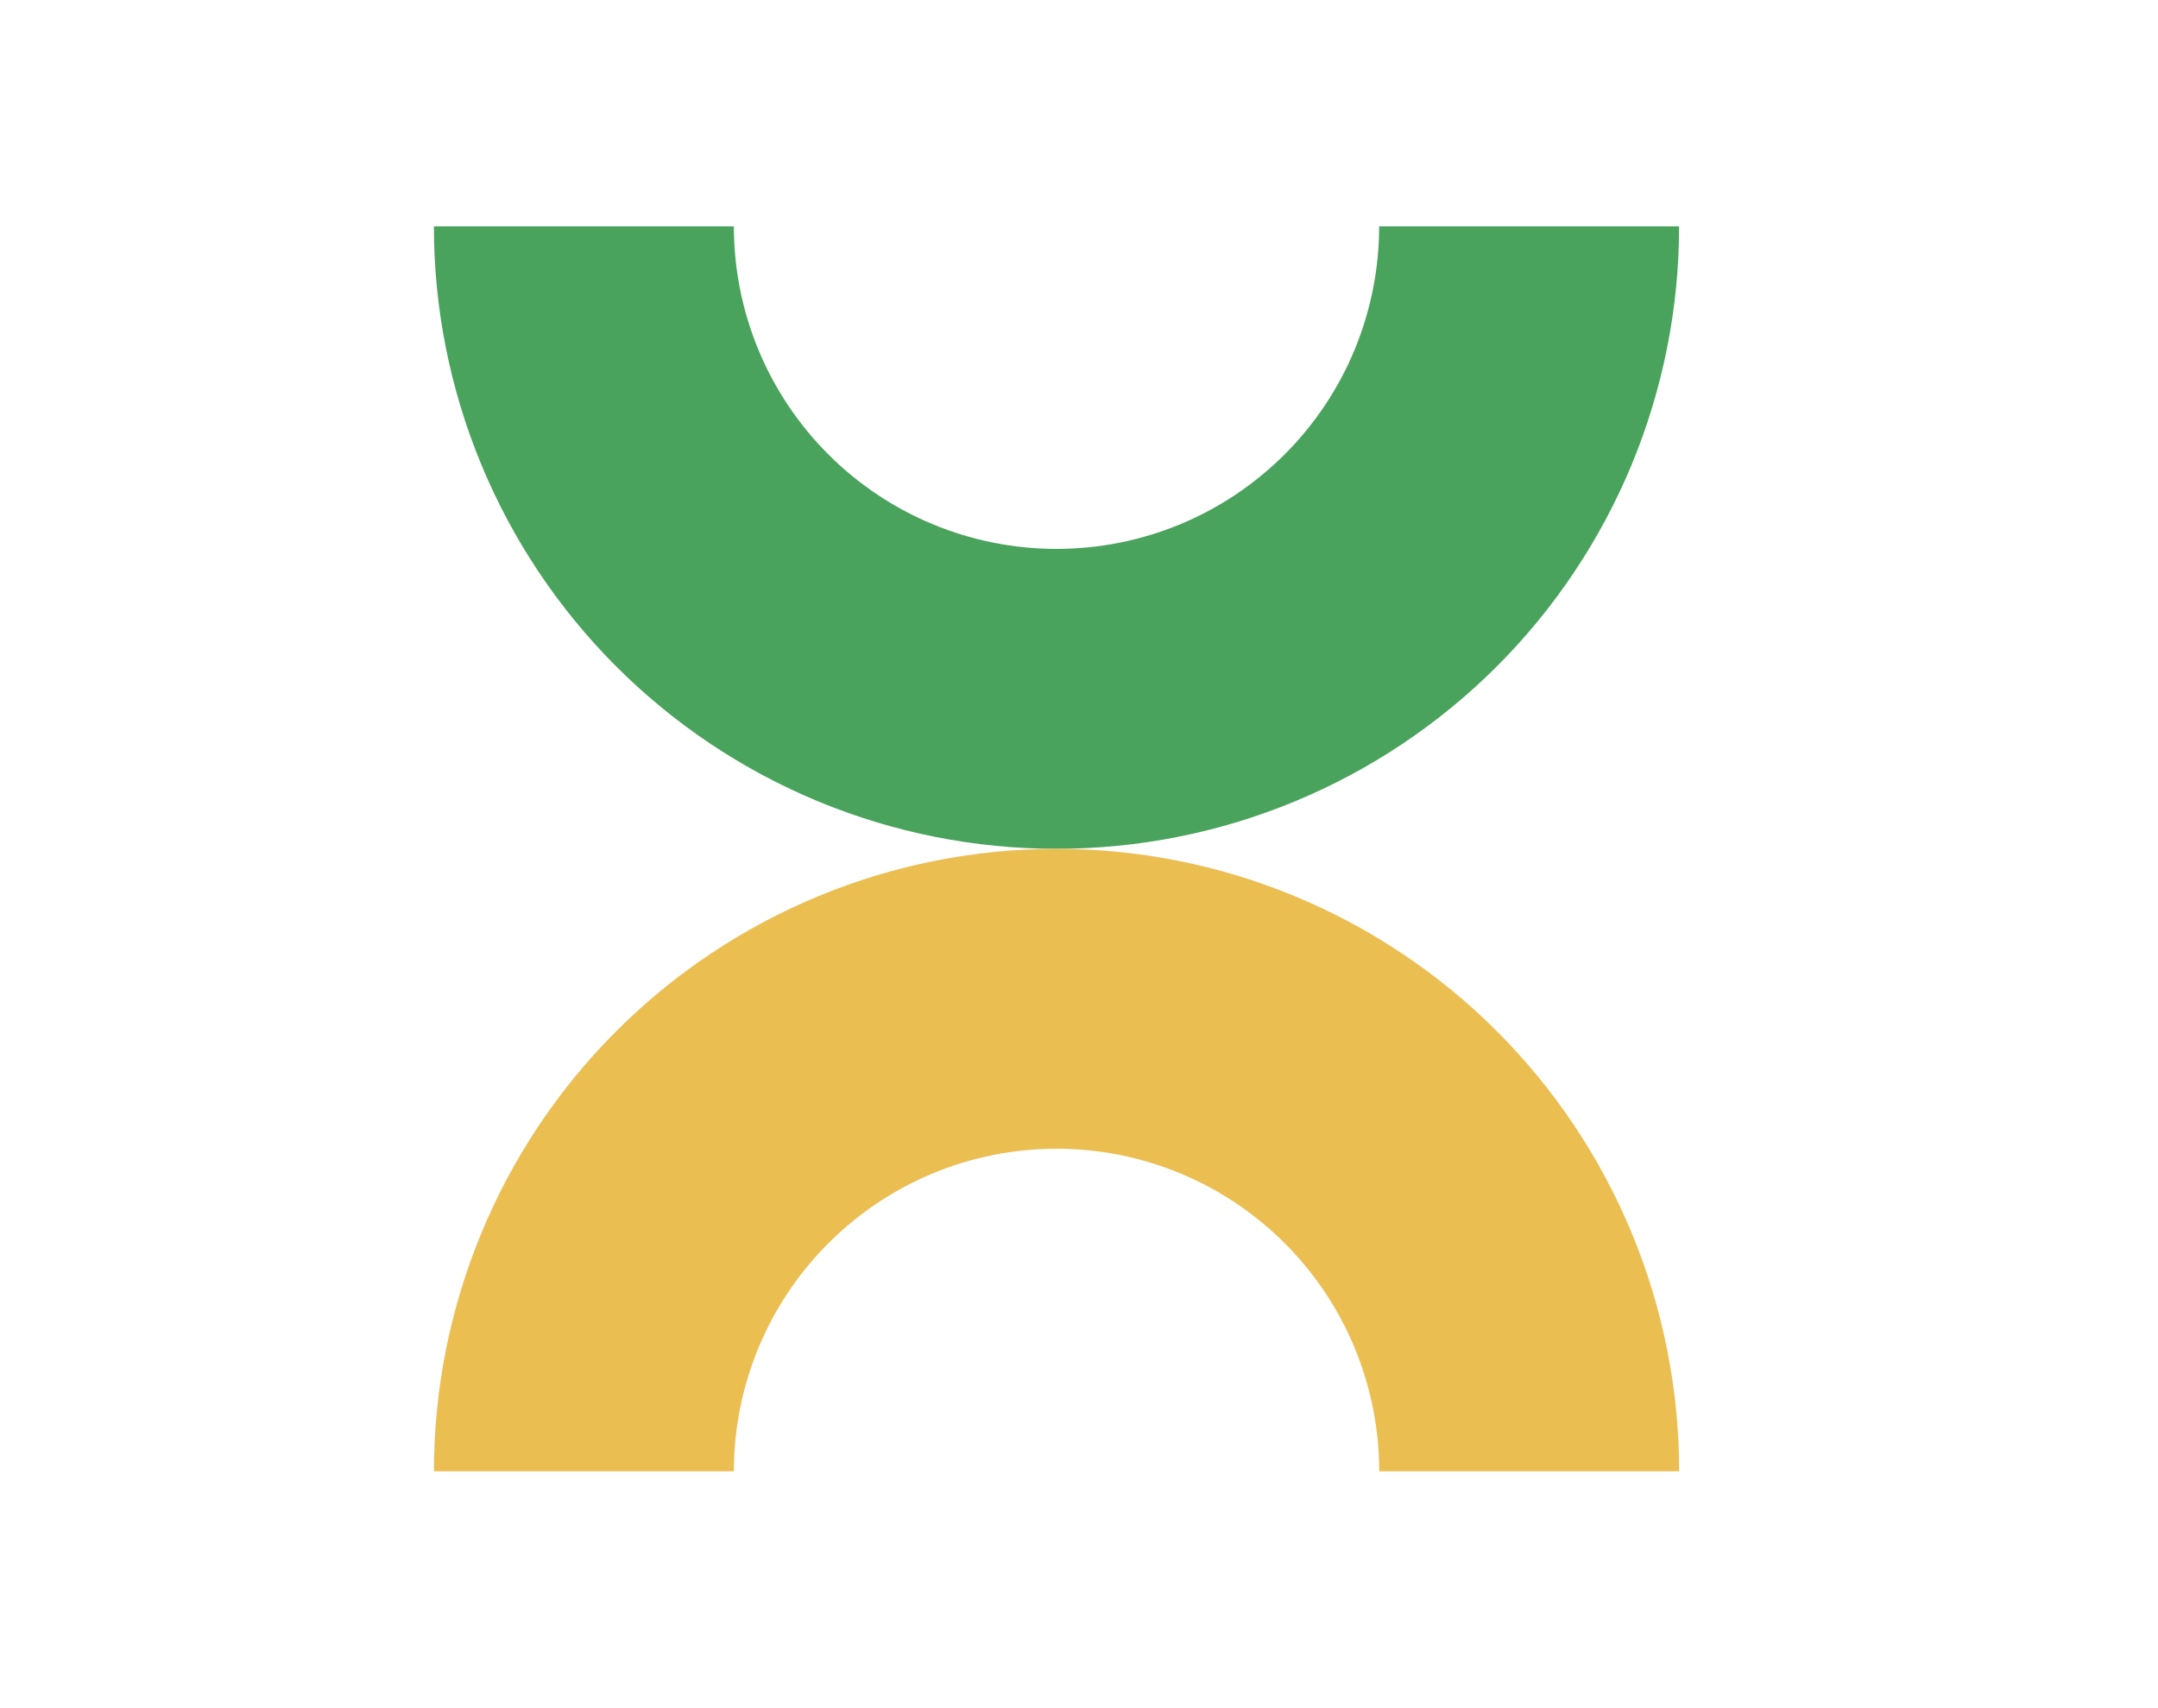 <svg width="48" height="38" viewBox="0 0 48 38" fill="none" xmlns="http://www.w3.org/2000/svg">
<g clip-path="url(#clip0_2473_316200)">
<path d="M9.651 5.035C9.651 6.853 10.009 8.654 10.705 10.334C11.401 12.014 12.421 13.541 13.707 14.827C14.993 16.113 16.52 17.133 18.2 17.829C19.88 18.525 21.681 18.883 23.499 18.883C25.318 18.883 27.119 18.525 28.799 17.829C30.479 17.133 32.006 16.113 33.292 14.827C34.578 13.541 35.598 12.014 36.294 10.334C36.989 8.654 37.348 6.853 37.348 5.035L30.676 5.035C30.676 5.977 30.49 6.91 30.13 7.781C29.769 8.652 29.24 9.443 28.574 10.109C27.907 10.775 27.116 11.304 26.246 11.665C25.375 12.025 24.442 12.211 23.499 12.211C22.557 12.211 21.624 12.025 20.753 11.665C19.883 11.304 19.091 10.775 18.425 10.109C17.759 9.443 17.23 8.652 16.869 7.781C16.509 6.91 16.323 5.977 16.323 5.035L9.651 5.035Z" fill="#4AA35C"/>
<path d="M37.349 32.731C37.349 30.913 36.991 29.112 36.295 27.431C35.599 25.751 34.579 24.225 33.293 22.939C32.007 21.653 30.48 20.633 28.8 19.937C27.12 19.241 25.319 18.883 23.501 18.883C21.682 18.883 19.881 19.241 18.201 19.937C16.521 20.633 14.994 21.653 13.708 22.939C12.422 24.225 11.402 25.751 10.707 27.431C10.011 29.112 9.652 30.913 9.652 32.731L16.324 32.731C16.324 31.789 16.51 30.855 16.87 29.985C17.231 29.114 17.76 28.323 18.426 27.657C19.093 26.99 19.884 26.462 20.754 26.101C21.625 25.74 22.558 25.555 23.501 25.555C24.443 25.555 25.376 25.74 26.247 26.101C27.117 26.462 27.909 26.99 28.575 27.657C29.241 28.323 29.77 29.114 30.131 29.985C30.491 30.855 30.677 31.789 30.677 32.731L37.349 32.731Z" fill="#EBBE52"/>
</g>
<defs>
<clipPath id="clip0_2473_316200">
<rect width="48" height="38" fill="white"/>
</clipPath>
</defs>
</svg>
